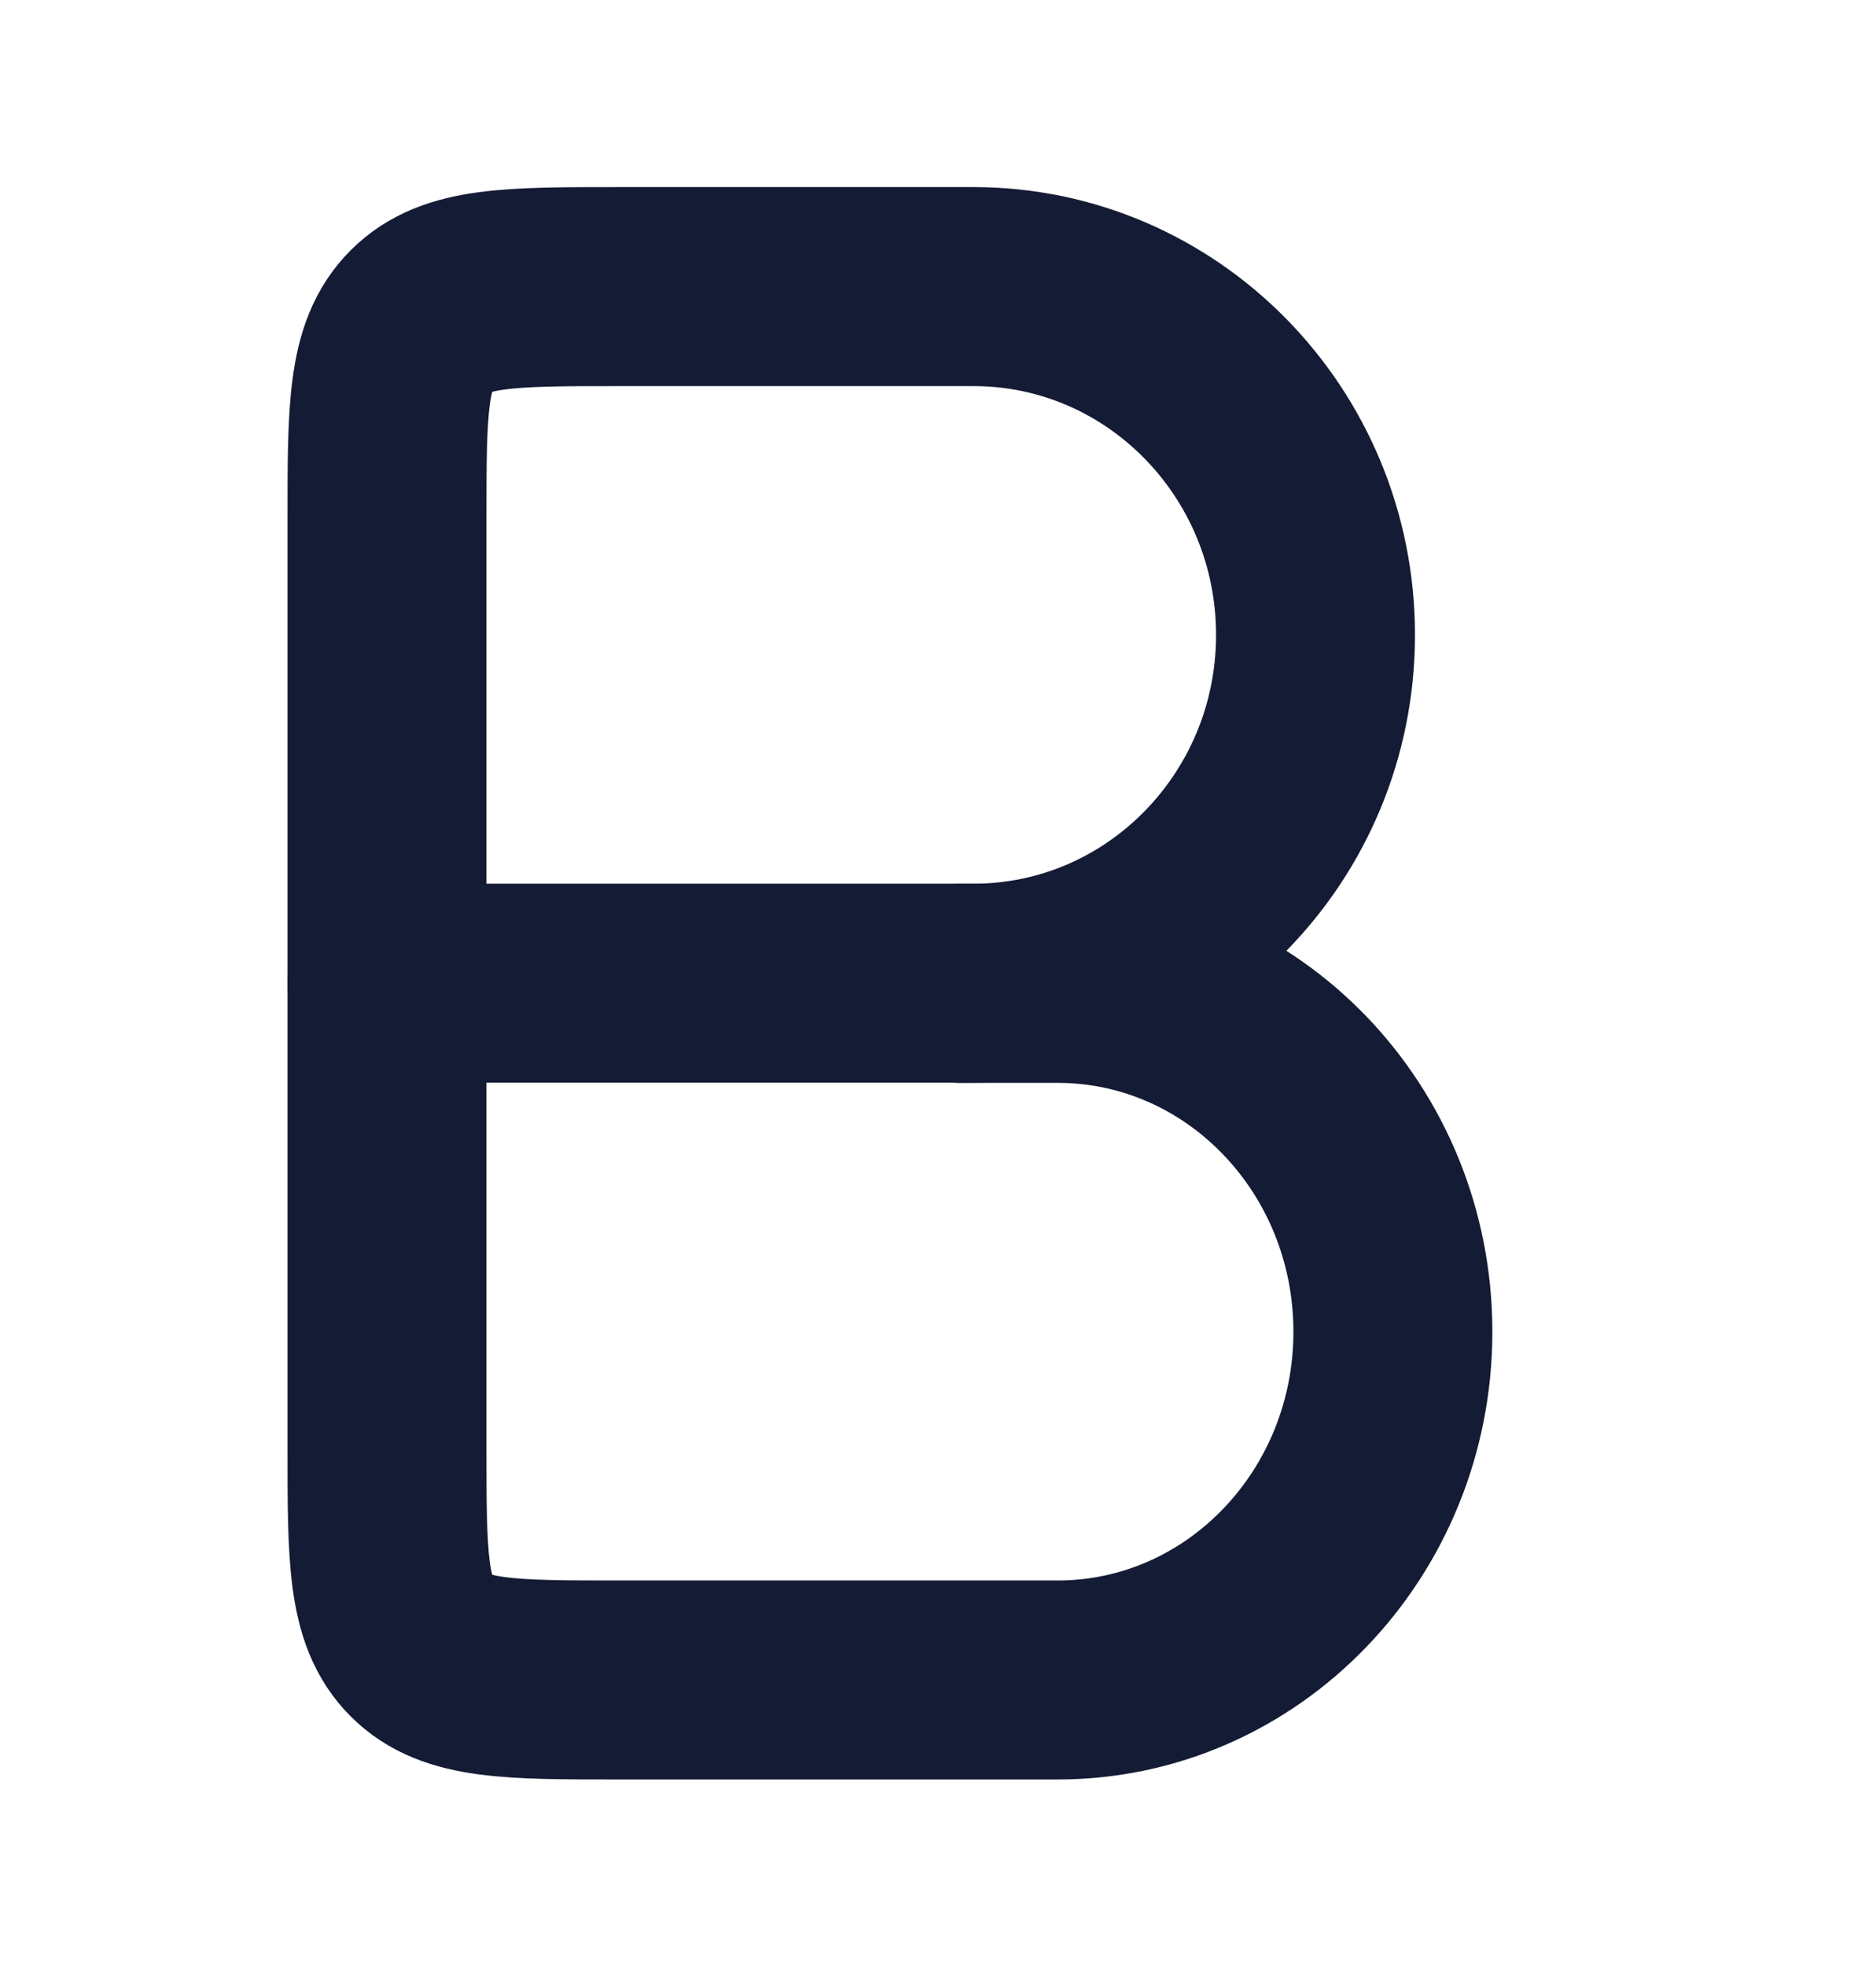 <svg width="21" height="22" viewBox="0 0 21 22" fill="none" xmlns="http://www.w3.org/2000/svg">
<path fill-rule="evenodd" clip-rule="evenodd" d="M4.332 5.806C4.332 4.581 4.332 3.968 4.713 3.588C5.093 3.207 5.706 3.207 6.931 3.207H10.897C13.011 3.207 14.726 4.952 14.726 7.105C14.726 9.257 13.011 11.002 10.897 11.002H4.332V5.806Z" stroke="#141B34" stroke-width="2.227" stroke-linecap="round" stroke-linejoin="round"/>
<path d="M10.766 11.004H11.839C13.912 11.004 15.592 12.749 15.592 14.902C15.592 17.054 13.912 18.799 11.839 18.799H6.931C5.706 18.799 5.093 18.799 4.713 18.419C4.332 18.038 4.332 17.426 4.332 16.201V11.004" stroke="#141B34" stroke-width="2.227" stroke-linecap="round" stroke-linejoin="round"/>
</svg>
